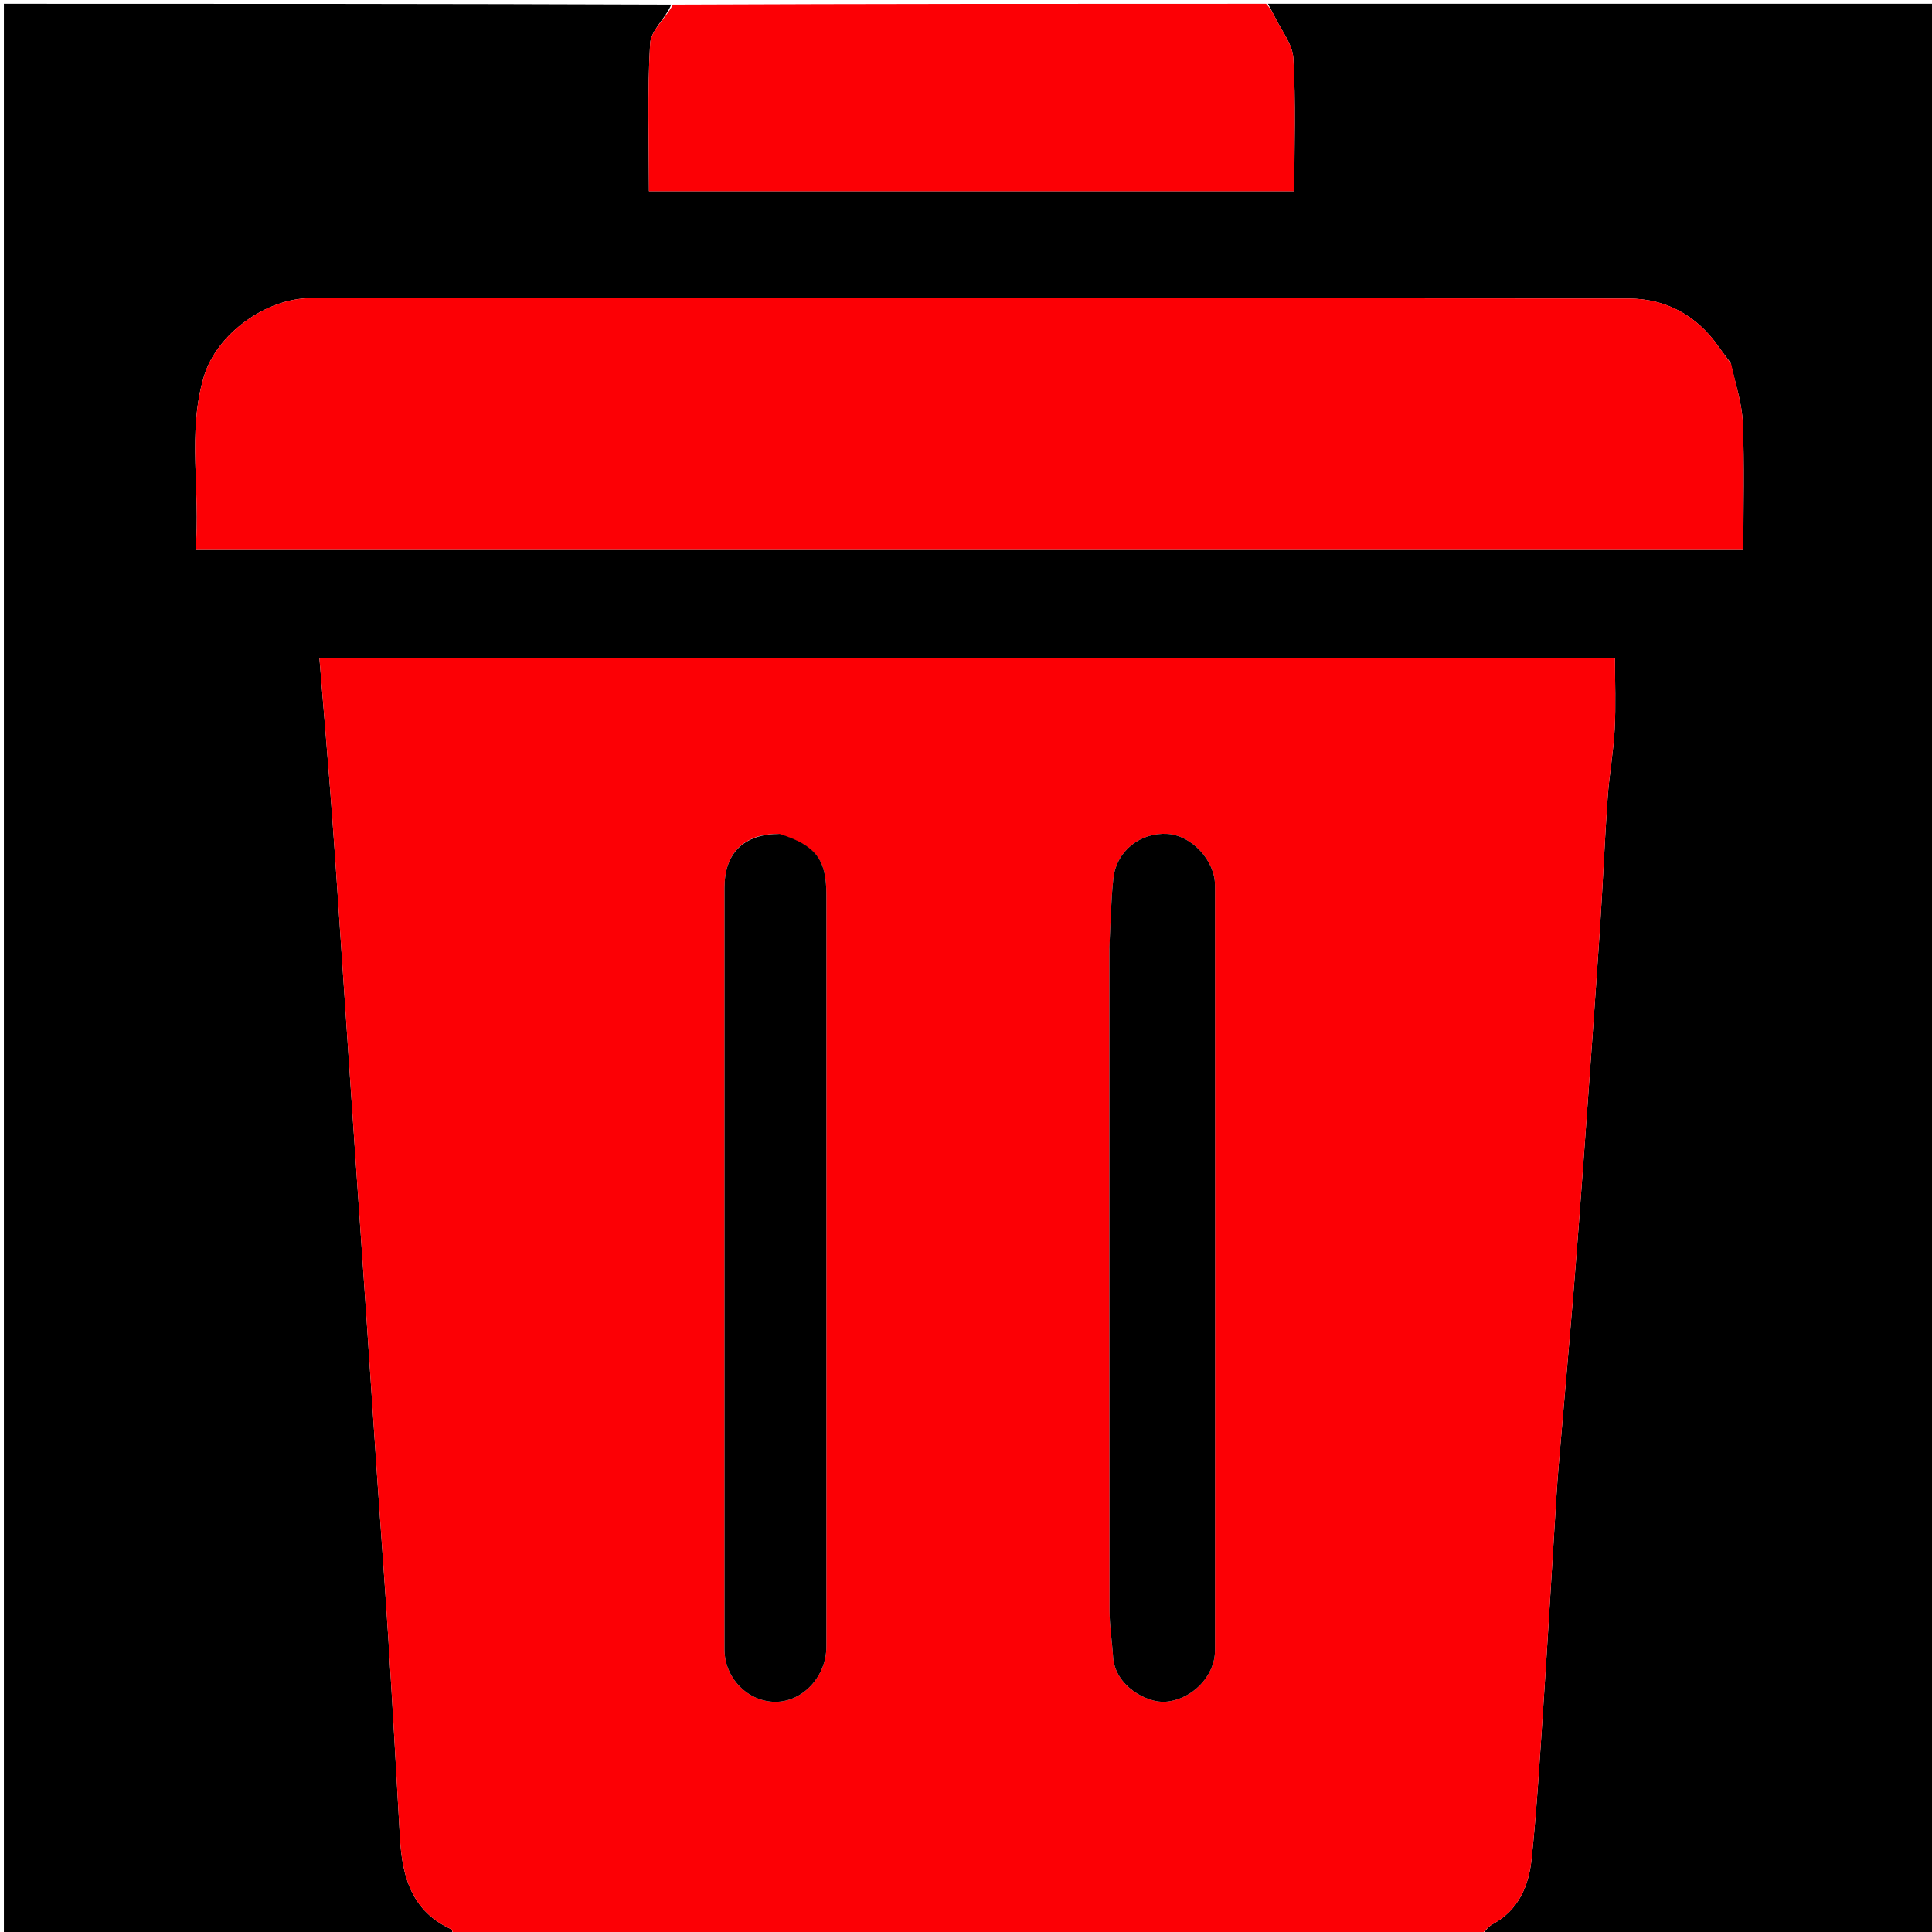 <svg version="1.1" id="Layer_1" xmlns="http://www.w3.org/2000/svg" xmlns:xlink="http://www.w3.org/1999/xlink" x="0px" y="0px"
	 width="100%" viewBox="0 0 512 512" enable-background="new 0 0 512 512" xml:space="preserve">
<path fill="#000000" opacity="1" stroke="none" 
	d="
M120,513 
	C80.355,513 40.71,513 1.032,513 
	C1.032,342.447 1.032,171.895 1.032,1 
	C59.687,1 118.375,1 177.874,1.219 
	C176.451,4.785 172.495,8.029 172.29,11.496 
	C171.524,24.476 171.983,37.53 171.983,50.671 
	C228.589,50.671 285.633,50.671 342.994,50.671 
	C342.994,38.704 343.422,27.04 342.752,15.439 
	C342.53,11.611 339.485,7.942 337.704,4.213 
	C337.182,3.12 336.571,2.07 336,1 
	C394.968,1 453.936,1 512.952,1 
	C512.952,171.542 512.952,342.085 512.952,513 
	C473.313,513 433.625,513 393.13,512.764 
	C393.455,511.615 394.485,510.514 395.74,509.821 
	C402.458,506.113 405.136,499.74 405.87,492.805 
	C407.291,479.383 408.07,465.891 408.976,452.419 
	C410.06,436.293 410.994,420.157 412.005,404.026 
	C412.324,398.925 412.608,393.821 413.034,388.729 
	C414.323,373.325 415.725,357.931 416.984,342.525 
	C418.056,329.399 419.026,316.263 419.978,303.127 
	C421.348,284.231 422.718,265.334 423.979,246.43 
	C424.759,234.739 425.237,223.028 426.05,211.339 
	C426.47,205.289 427.593,199.282 427.91,193.23 
	C428.241,186.918 427.984,180.574 427.984,174.384 
	C313.88,174.384 199.526,174.384 84.646,174.384 
	C85.786,188.42 86.964,202.031 87.977,215.655 
	C89.064,230.281 89.999,244.918 90.994,259.551 
	C92,274.35 92.989,289.15 94,303.949 
	C94.988,318.415 96.006,332.88 96.989,347.347 
	C98.005,362.312 98.981,377.279 100.003,392.244 
	C100.979,406.544 102.07,420.838 102.969,435.143 
	C104.057,452.436 105.016,469.737 105.993,487.037 
	C106.576,497.355 109.11,506.528 119.619,511.278 
	C119.94,511.423 119.881,512.407 120,513 
M458.604,96.128 
	C457.528,94.684 456.414,93.265 455.381,91.79 
	C449.628,83.57 441.406,79.138 431.721,79.122 
	C315.261,78.933 198.801,78.992 82.341,79.012 
	C70.605,79.014 57.445,88.432 54.052,99.731 
	C49.521,114.812 53.215,130.278 51.808,145.716 
	C188.884,145.716 325.235,145.716 462,145.716 
	C462,134.312 462.309,123.174 461.862,112.066 
	C461.657,106.952 459.971,101.898 458.604,96.128 
z"/>
<path fill="#FC0005" opacity="1" stroke="none" 
	d="
M120.469,513 
	C119.881,512.407 119.94,511.423 119.619,511.278 
	C109.11,506.528 106.576,497.355 105.993,487.037 
	C105.016,469.737 104.057,452.436 102.969,435.143 
	C102.07,420.838 100.979,406.544 100.003,392.244 
	C98.981,377.279 98.005,362.312 96.989,347.347 
	C96.006,332.88 94.988,318.415 94,303.949 
	C92.989,289.15 92,274.35 90.994,259.551 
	C89.999,244.918 89.064,230.281 87.977,215.655 
	C86.964,202.031 85.786,188.42 84.646,174.384 
	C199.526,174.384 313.88,174.384 427.984,174.384 
	C427.984,180.574 428.241,186.918 427.91,193.23 
	C427.593,199.282 426.47,205.289 426.05,211.339 
	C425.237,223.028 424.759,234.739 423.979,246.43 
	C422.718,265.334 421.348,284.231 419.978,303.127 
	C419.026,316.263 418.056,329.399 416.984,342.525 
	C415.725,357.931 414.323,373.325 413.034,388.729 
	C412.608,393.821 412.324,398.925 412.005,404.026 
	C410.994,420.157 410.06,436.293 408.976,452.419 
	C408.07,465.891 407.291,479.383 405.87,492.805 
	C405.136,499.74 402.458,506.113 395.74,509.821 
	C394.485,510.514 393.455,511.615 392.661,512.764 
	C302.312,513 211.625,513 120.469,513 
M294,251.503 
	C294,309.944 293.98,368.385 294.043,426.826 
	C294.047,430.913 294.722,434.996 294.981,439.087 
	C295.473,446.864 304.036,451.358 308.857,450.982 
	C315.885,450.433 321.977,444.233 321.981,437.417 
	C322.013,369.819 322.011,302.22 321.982,234.622 
	C321.979,228.001 315.764,221.396 309.423,221.002 
	C302.184,220.554 295.867,225.506 295.062,232.757 
	C294.409,238.64 294.332,244.586 294,251.503 
M206.193,221.001 
	C197.059,221.005 192.003,226.092 192.002,235.293 
	C192,302.575 192,369.857 192.003,437.139 
	C192.004,444.666 198.155,450.982 205.469,451 
	C212.729,451.017 218.993,444.309 218.994,436.439 
	C219.002,369.99 218.998,303.541 218.998,237.092 
	C218.998,227.755 216.249,224.058 206.193,221.001 
z"/>
<path fill="#FC0005" opacity="1" stroke="none" 
	d="
M335.531,1 
	C336.571,2.07 337.182,3.12 337.704,4.213 
	C339.485,7.942 342.53,11.611 342.752,15.439 
	C343.422,27.04 342.994,38.704 342.994,50.671 
	C285.633,50.671 228.589,50.671 171.983,50.671 
	C171.983,37.53 171.524,24.476 172.29,11.496 
	C172.495,8.029 176.451,4.785 178.342,1.219 
	C230.354,1 282.708,1 335.531,1 
z"/>
<path fill="#FC0005" opacity="1" stroke="none" 
	d="
M458.78,96.472 
	C459.971,101.898 461.657,106.952 461.862,112.066 
	C462.309,123.174 462,134.312 462,145.716 
	C325.235,145.716 188.884,145.716 51.808,145.716 
	C53.215,130.278 49.521,114.812 54.052,99.731 
	C57.445,88.432 70.605,79.014 82.341,79.012 
	C198.801,78.992 315.261,78.933 431.721,79.122 
	C441.406,79.138 449.628,83.57 455.381,91.79 
	C456.414,93.265 457.528,94.684 458.78,96.472 
z"/>
<path fill="#000000" opacity="1" stroke="none" 
	d="
M294,251.004 
	C294.332,244.586 294.409,238.64 295.062,232.757 
	C295.867,225.506 302.184,220.554 309.423,221.002 
	C315.764,221.396 321.979,228.001 321.982,234.622 
	C322.011,302.22 322.013,369.819 321.981,437.417 
	C321.977,444.233 315.885,450.433 308.857,450.982 
	C304.036,451.358 295.473,446.864 294.981,439.087 
	C294.722,434.996 294.047,430.913 294.043,426.826 
	C293.98,368.385 294,309.944 294,251.004 
z"/>
<path fill="#000000" opacity="1" stroke="none" 
	d="
M206.613,221.004 
	C216.249,224.058 218.998,227.755 218.998,237.092 
	C218.998,303.541 219.002,369.99 218.994,436.439 
	C218.993,444.309 212.729,451.017 205.469,451 
	C198.155,450.982 192.004,444.666 192.003,437.139 
	C192,369.857 192,302.575 192.002,235.293 
	C192.003,226.092 197.059,221.005 206.613,221.004 
z"/>
</svg>